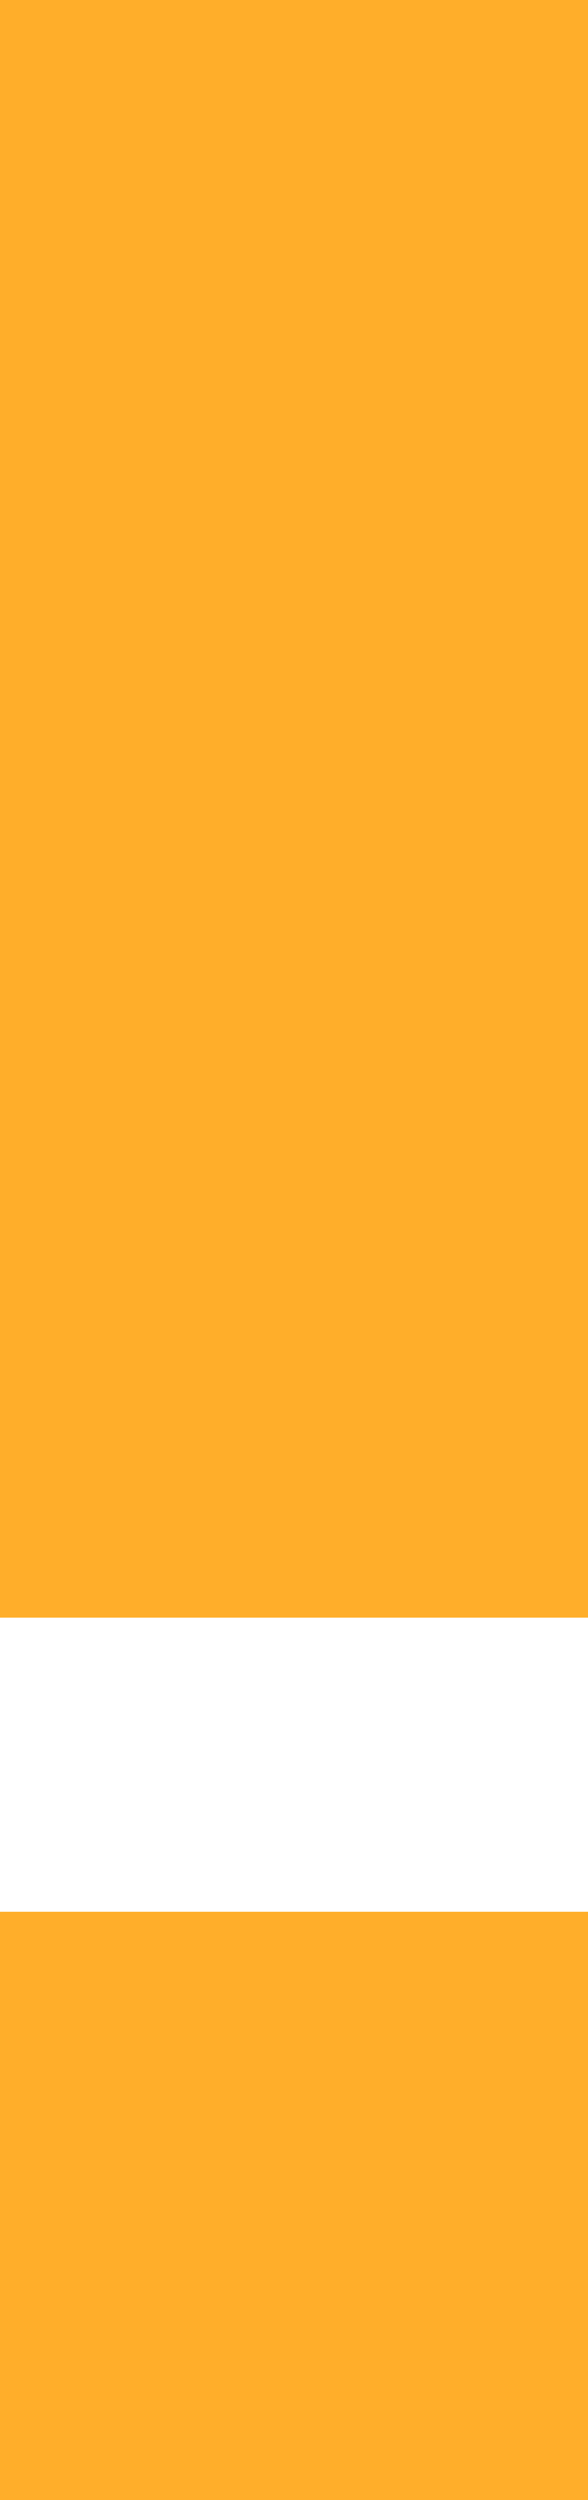 <?xml version="1.0" encoding="UTF-8" standalone="no"?>
<svg width="4px" height="17px" viewBox="0 0 4 17" version="1.1" xmlns="http://www.w3.org/2000/svg" xmlns:xlink="http://www.w3.org/1999/xlink" xmlns:sketch="http://www.bohemiancoding.com/sketch/ns">
    <!-- Generator: Sketch 3.5 (25232) - http://www.bohemiancoding.com/sketch -->
    <title>Rectangle 621 Copy 2</title>
    <desc>Created with Sketch.</desc>
    <defs></defs>
    <g id="Page-1" stroke="none" stroke-width="1" fill="none" fill-rule="evenodd" sketch:type="MSPage">
        <path d="M0,0 L4,0 L4,11 L0,11 L0,0 Z M0,13 L4,13 L4,17 L0,17 L0,13 Z" id="Rectangle-621-Copy-2" fill="#FFAE2A" sketch:type="MSShapeGroup"></path>
    </g>
</svg>
